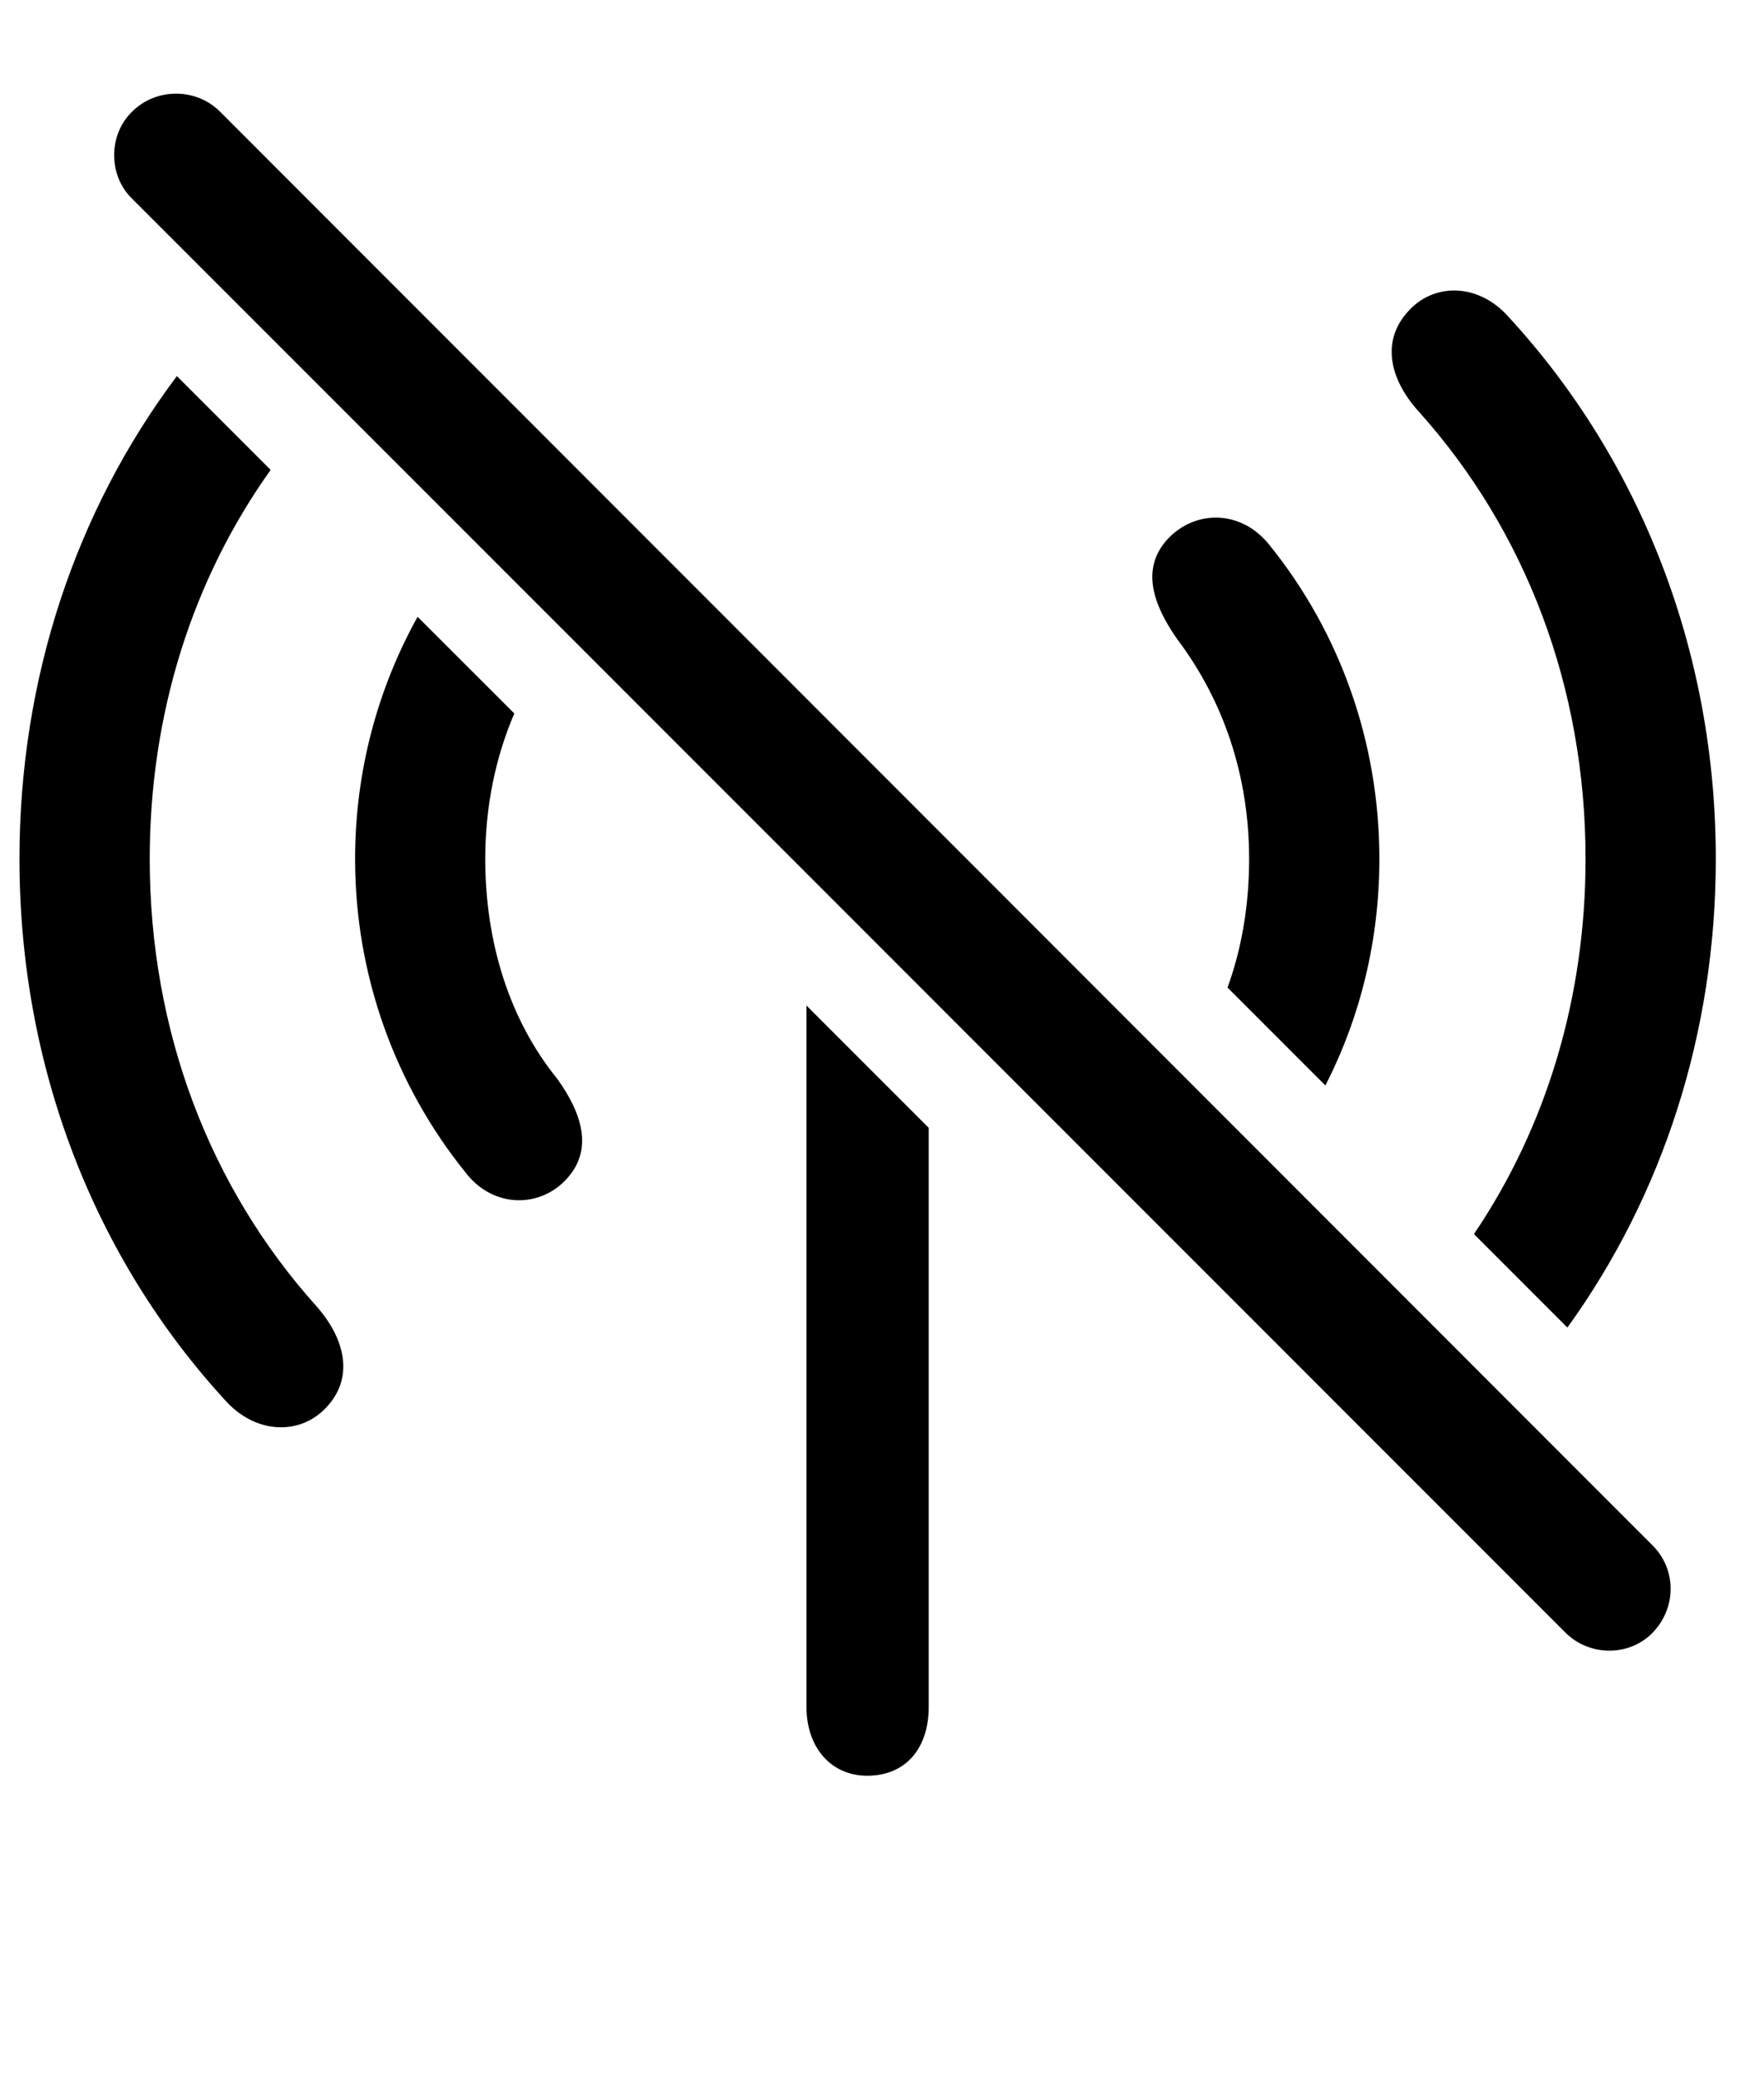 <svg version="1.1" xmlns="http://www.w3.org/2000/svg" xmlns:xlink="http://www.w3.org/1999/xlink" width="21.56" height="25.393" viewBox="0 0 21.56 25.393">
 <g>
  <rect height="25.393" opacity="0" width="21.56" x="0" y="0"/>
  <path d="M11.351 13.78L11.351 20.856C11.351 21.363 11.068 21.696 10.599 21.696C10.16 21.696 9.857 21.354 9.857 20.856L9.857 12.286ZM3.308 5.741C2.352 7.081 1.83 8.721 1.83 10.494C1.83 12.594 2.562 14.508 3.871 15.963C4.222 16.363 4.32 16.823 4.008 17.174C3.695 17.535 3.148 17.535 2.767 17.125C1.146 15.367 0.238 13.024 0.238 10.494C0.238 8.301 0.921 6.247 2.162 4.595ZM18.431 3.864C20.052 5.621 20.971 7.965 20.971 10.494C20.971 12.613 20.326 14.602 19.157 16.22L18.015 15.078C18.899 13.771 19.379 12.194 19.379 10.494C19.379 8.395 18.646 6.481 17.338 5.026C16.976 4.625 16.888 4.166 17.201 3.815C17.513 3.453 18.06 3.453 18.431 3.864ZM6.286 8.717C6.054 9.259 5.931 9.858 5.931 10.494C5.931 11.51 6.224 12.457 6.81 13.18C7.113 13.6 7.25 14.039 6.937 14.391C6.615 14.762 6.029 14.772 5.687 14.322C4.838 13.268 4.34 11.93 4.34 10.494C4.34 9.429 4.614 8.417 5.104 7.536ZM15.521 6.666C16.371 7.721 16.859 9.059 16.859 10.494C16.859 11.485 16.627 12.428 16.199 13.262L15.003 12.066C15.18 11.581 15.267 11.048 15.267 10.494C15.267 9.479 14.955 8.561 14.388 7.809C14.086 7.379 13.949 6.949 14.261 6.598C14.594 6.227 15.17 6.217 15.521 6.666Z" fill="currentColor"/>
  <path d="M19.134 19.948C19.427 20.241 19.916 20.241 20.199 19.948C20.492 19.645 20.492 19.176 20.199 18.883L2.689 1.364C2.396 1.071 1.908 1.071 1.615 1.364C1.322 1.647 1.322 2.145 1.615 2.428Z" fill="currentColor"/>
 </g>
</svg>
